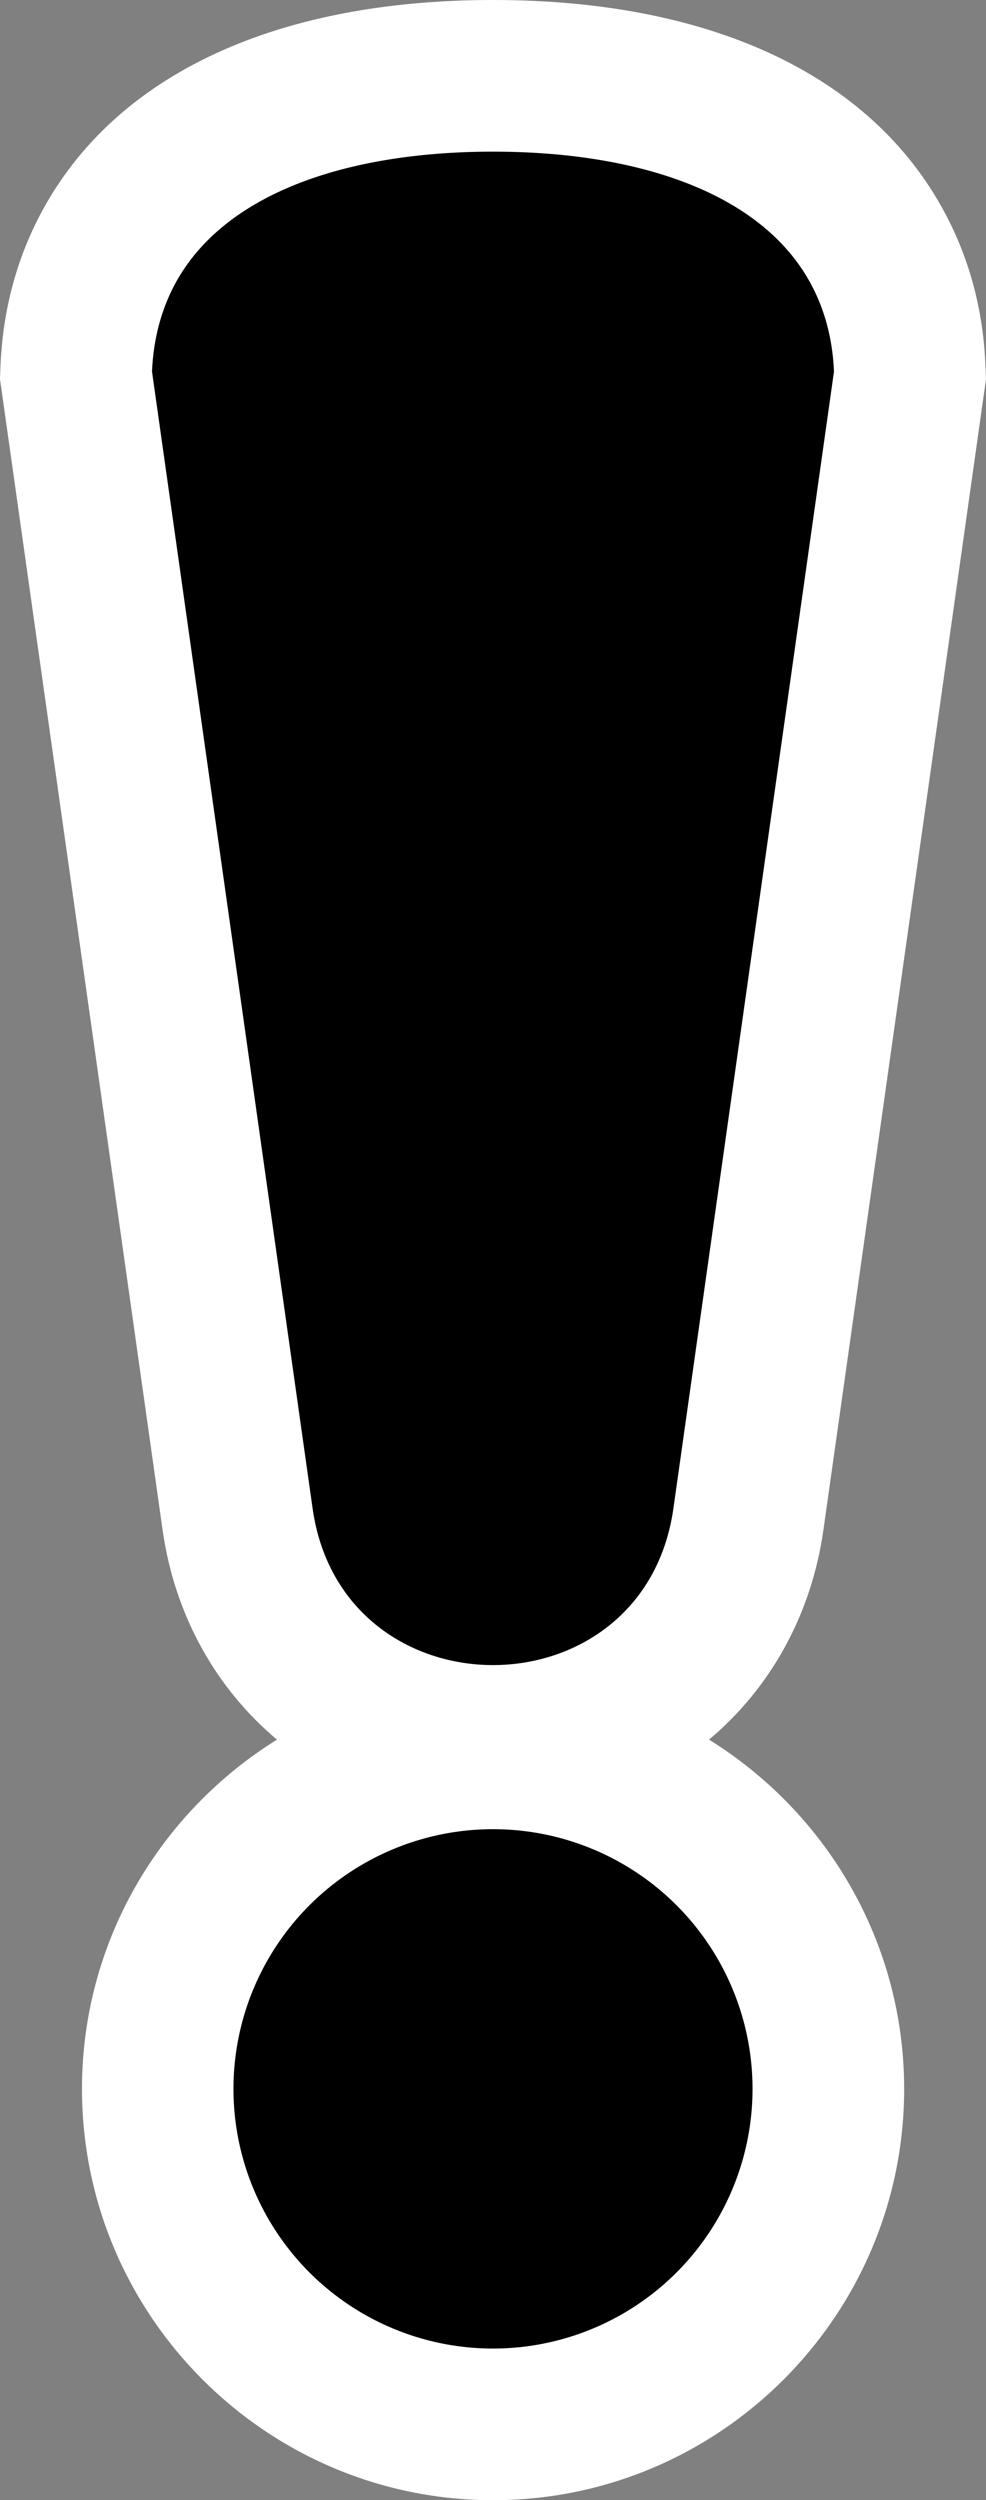 <?xml version="1.0" encoding="UTF-8" standalone="no"?>
<!-- Generator: Adobe Illustrator 29.4.0, SVG Export Plug-In . SVG Version: 9.03 Build 0)  -->

<svg
   version="1.1"
   id="Layer_1"
   x="0px"
   y="0px"
   viewBox="0 0 13.012 32.975"
   xml:space="preserve"
   sodipodi:docname="drg029_c.svg"
   width="13.012"
   height="32.975"
   inkscape:version="1.3.2 (091e20e, 2023-11-25, custom)"
   xmlns:inkscape="http://www.inkscape.org/namespaces/inkscape"
   xmlns:sodipodi="http://sodipodi.sourceforge.net/DTD/sodipodi-0.dtd"
   xmlns="http://www.w3.org/2000/svg"
   xmlns:svg="http://www.w3.org/2000/svg"
   xmlns:c2pa="http://c2pa.org/manifest"><rect x="0" y="0" width="13.012" height="32.975" fill="#808080" stroke="none"/><defs
   id="defs3" /><sodipodi:namedview
   id="namedview3"
   pagecolor="#ffffff"
   bordercolor="#000000"
   borderopacity="0.25"
   inkscape:showpageshadow="2"
   inkscape:pageopacity="0.0"
   inkscape:pagecheckerboard="0"
   inkscape:deskcolor="#d1d1d1"
   inkscape:zoom="55.163005"
   inkscape:cx="6.5079849"
   inkscape:cy="16.487499"
   inkscape:window-width="3840"
   inkscape:window-height="2054"
   inkscape:window-x="2869"
   inkscape:window-y="-11"
   inkscape:window-maximized="1"
   inkscape:current-layer="Layer_1" />
<path
   style="fill:#ffffff"
   d="m 9.357,22.944 c 0.798,-0.67 1.349,-1.63 1.51,-2.77 L 13.012,5 13.004,4.818 C 12.977,4.135 12.815,3.494 12.524,2.914 11.585,1.035 9.447,0 6.506,0 3.565,0 1.428,1.035 0.489,2.912 0.198,3.494 0.036,4.135 0.007,4.818 L 0,5 2.145,20.174 c 0.161,1.14 0.712,2.099 1.51,2.77 -1.542,0.958 -2.573,2.662 -2.573,4.606 0,2.991 2.434,5.425 5.425,5.425 2.991,0 5.425,-2.434 5.425,-5.425 -0.001,-1.945 -1.033,-3.649 -2.575,-4.606 z"
   id="path1" />
<g
   id="g3">
	<g
   id="g2">
		<path
   d="m 4.125,19.893 c 0.39,2.757 4.372,2.757 4.762,0 L 11.006,4.9 C 10.986,4.424 10.863,4.065 10.734,3.808 10.108,2.555 8.442,2 6.506,2 4.57,2 2.904,2.555 2.277,3.808 2.149,4.065 2.026,4.424 2.006,4.9 Z"
   id="path2" />
	</g>
	<circle
   cx="6.506"
   cy="27.55"
   r="3.425"
   id="circle2" />
</g>
</svg>
